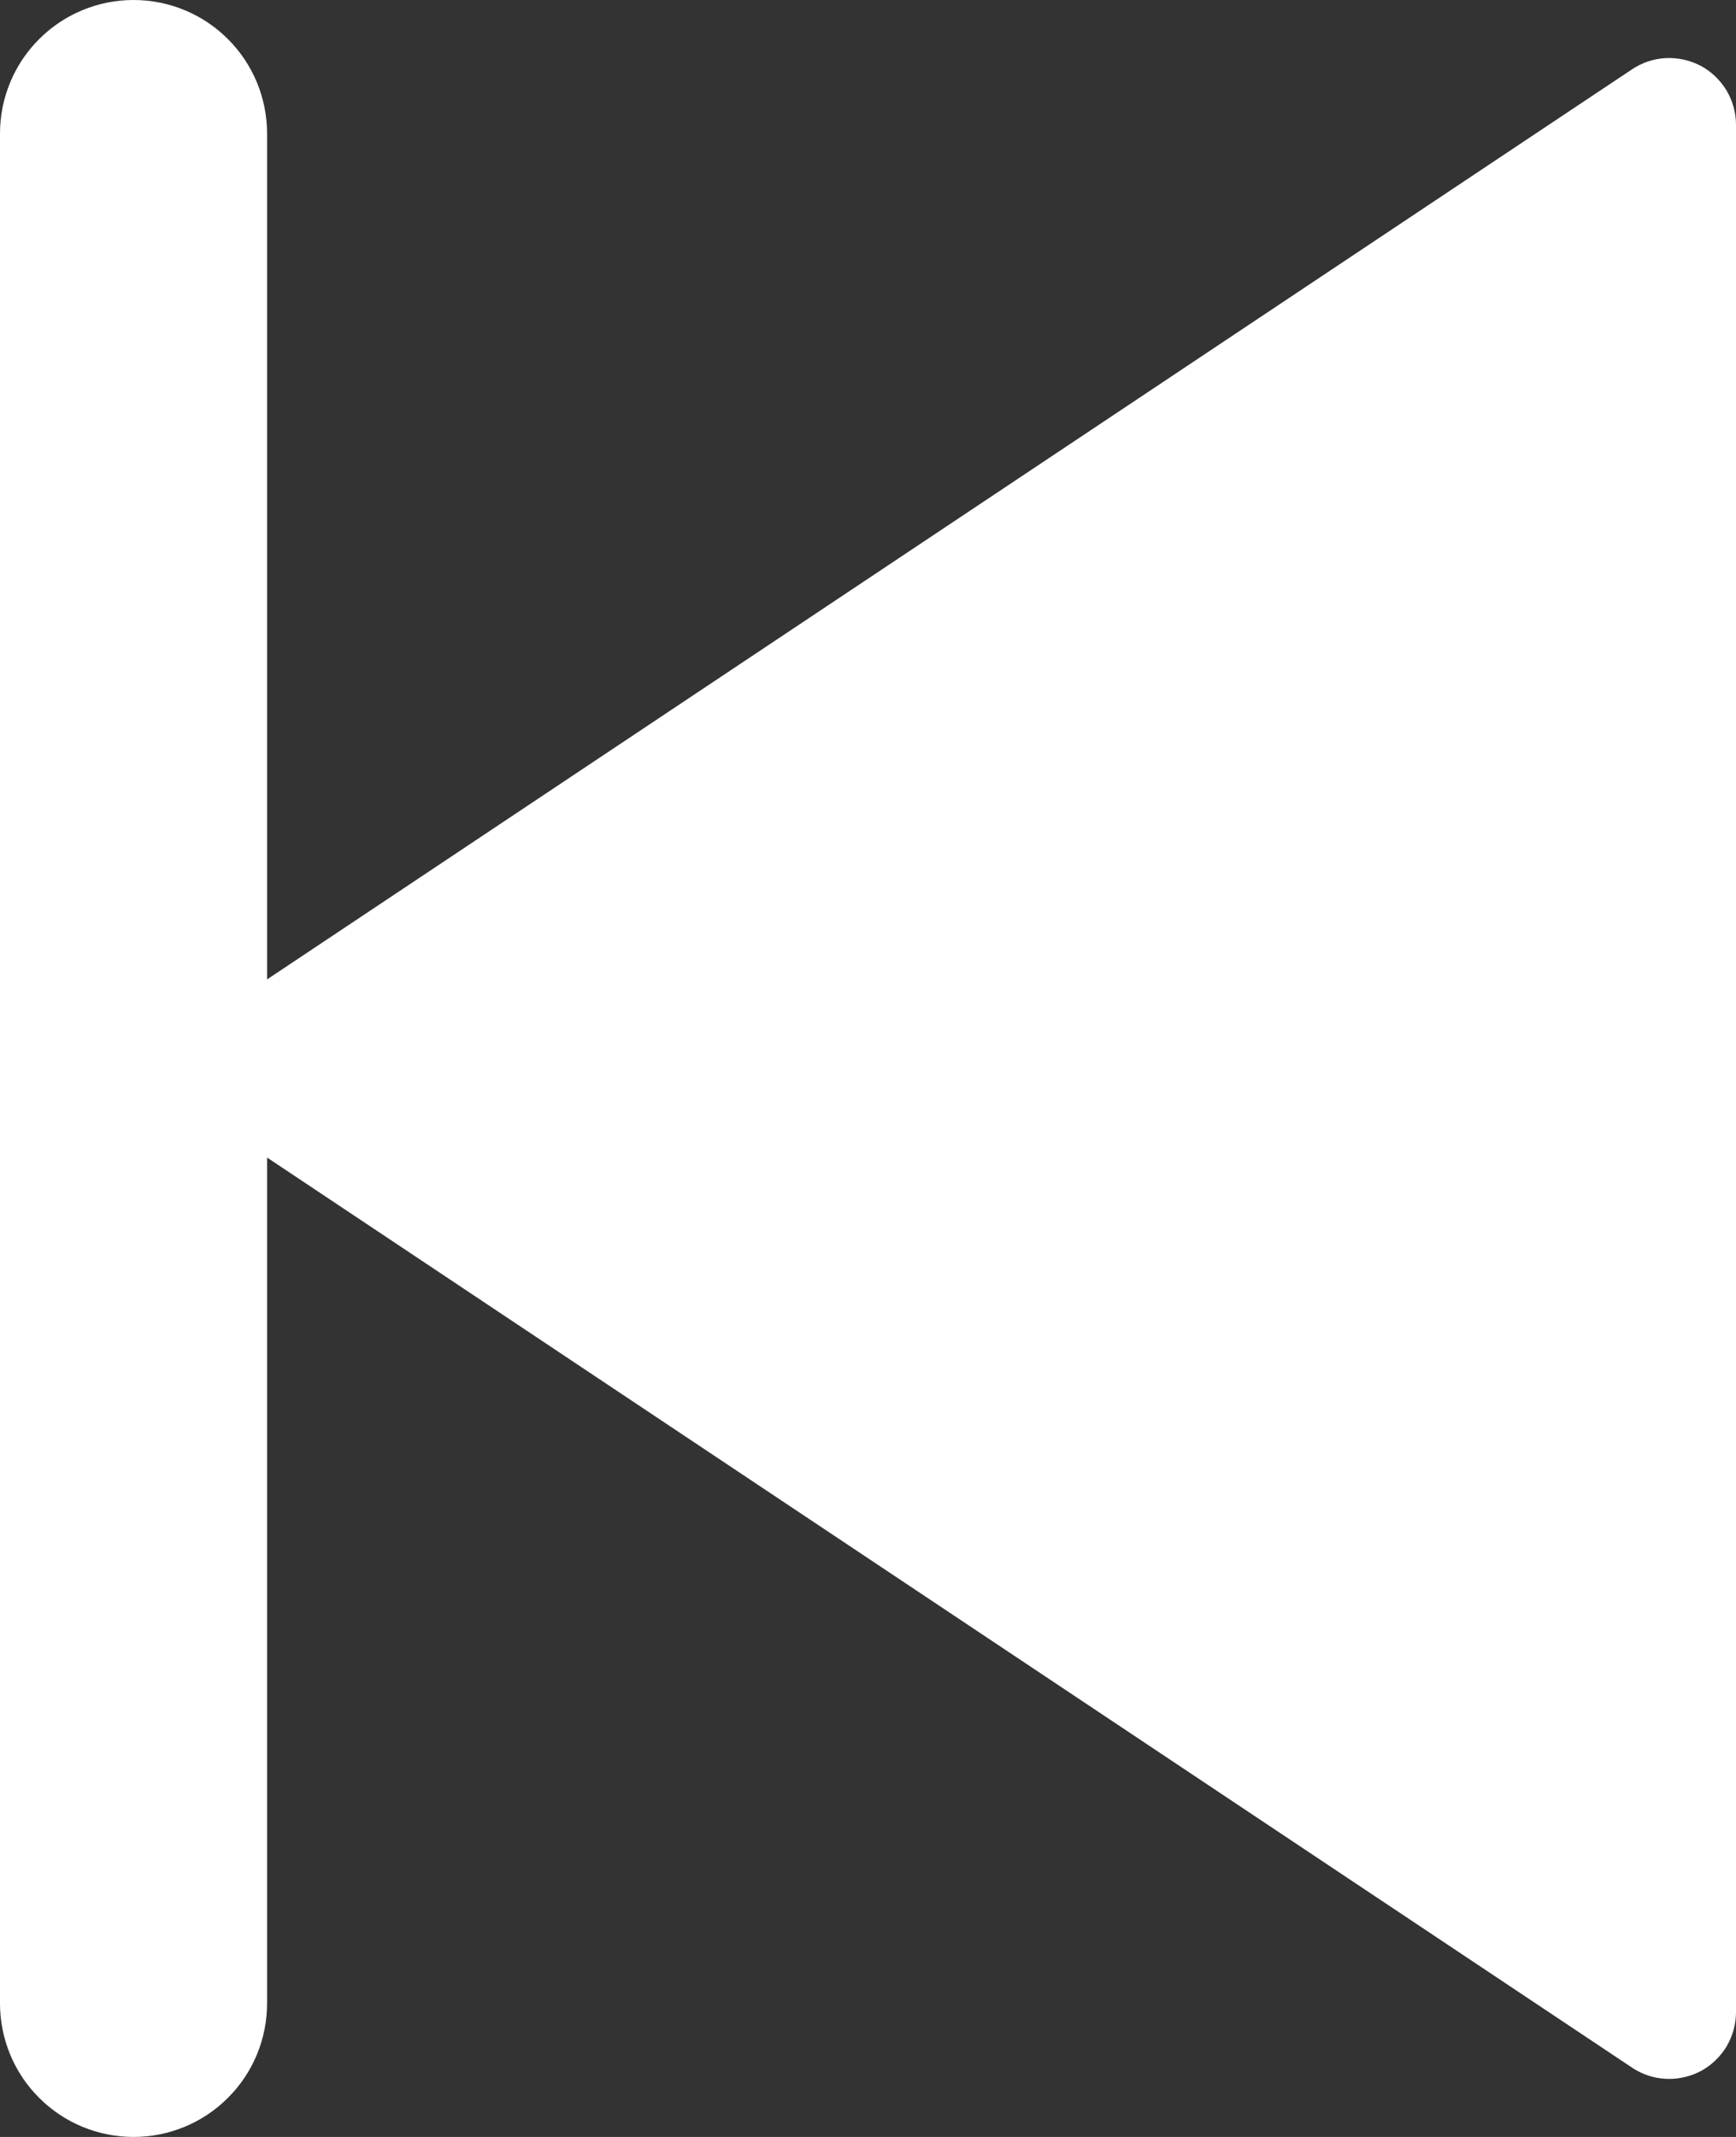<svg width="13" height="16" viewBox="0 0 13 16" fill="none" xmlns="http://www.w3.org/2000/svg">
<rect x="0" y="0" width="13" height="16" fill="#333333" stroke="none"/>
<path d="M2 7.333L12.223 0.518C12.298 0.468 12.386 0.439 12.476 0.435C12.566 0.431 12.656 0.451 12.736 0.493C12.816 0.536 12.882 0.6 12.929 0.677C12.975 0.755 13 0.844 13 0.934L13 15.066C13 15.156 12.975 15.245 12.929 15.323C12.882 15.4 12.816 15.464 12.736 15.507C12.656 15.549 12.566 15.569 12.476 15.565C12.386 15.561 12.298 15.532 12.223 15.482L2 8.667L2 15C2 15.265 1.895 15.52 1.707 15.707C1.52 15.895 1.265 16 1 16C0.735 16 0.48 15.895 0.293 15.707C0.105 15.52 6.42368e-08 15.265 8.74228e-08 15L1.31134e-06 1C1.33453e-06 0.735 0.105 0.48 0.293 0.293C0.48 0.105 0.735 -1.07226e-06 1 -1.04907e-06C1.265 -1.02589e-06 1.52 0.105 1.707 0.293C1.895 0.48 2 0.735 2 1L2 7.333Z" fill="white"/>
</svg>
